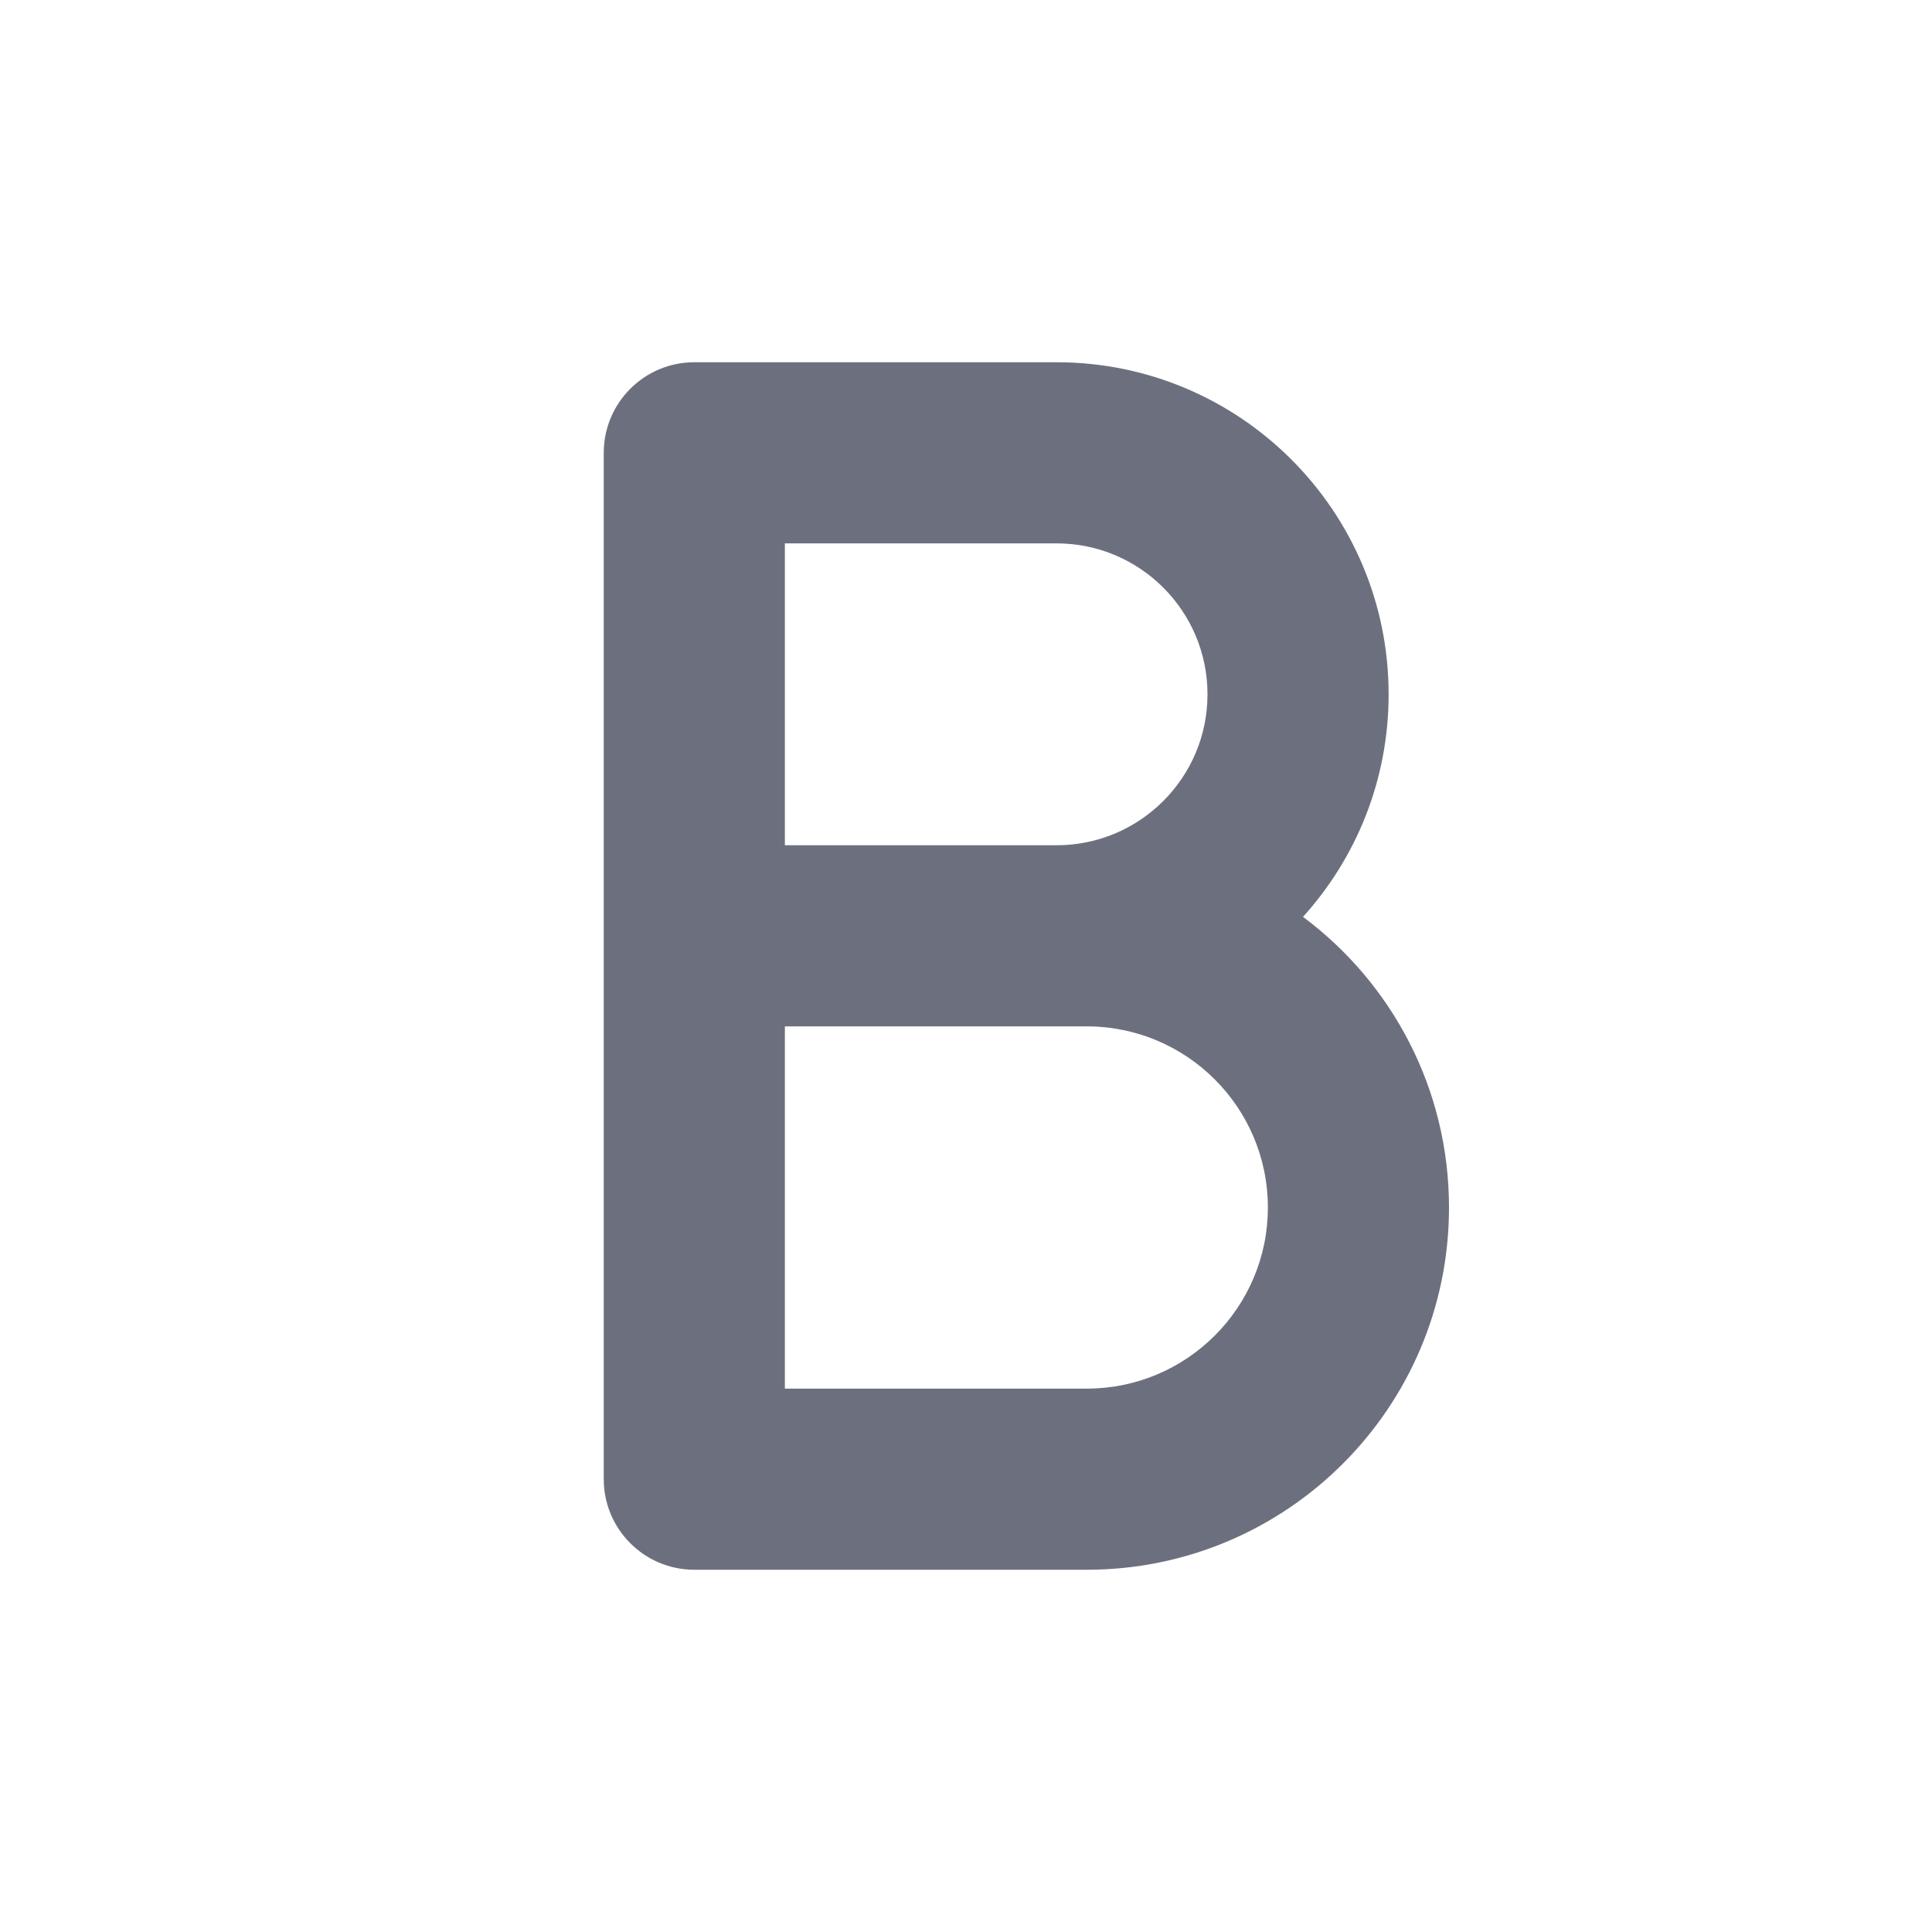 <svg width="16" height="16" viewBox="0 0 16 16" fill="none" xmlns="http://www.w3.org/2000/svg">
<path fill-rule="evenodd" clip-rule="evenodd" d="M5 3.75C5 3.336 5.336 3 5.75 3H8.75C10.269 3 11.5 4.231 11.5 5.75C11.5 6.459 11.232 7.105 10.791 7.593C11.525 8.14 12 9.014 12 10C12 11.657 10.657 13 9 13H5.75C5.336 13 5 12.664 5 12.25V3.75ZM6.5 8.5V11.5H9C9.828 11.5 10.5 10.828 10.5 10C10.5 9.172 9.828 8.5 9 8.5H6.5ZM6.5 7H8.75C9.44 7 10 6.44 10 5.75C10 5.06 9.44 4.5 8.75 4.5H6.5V7Z" fill="#6C707E"/>
</svg>
